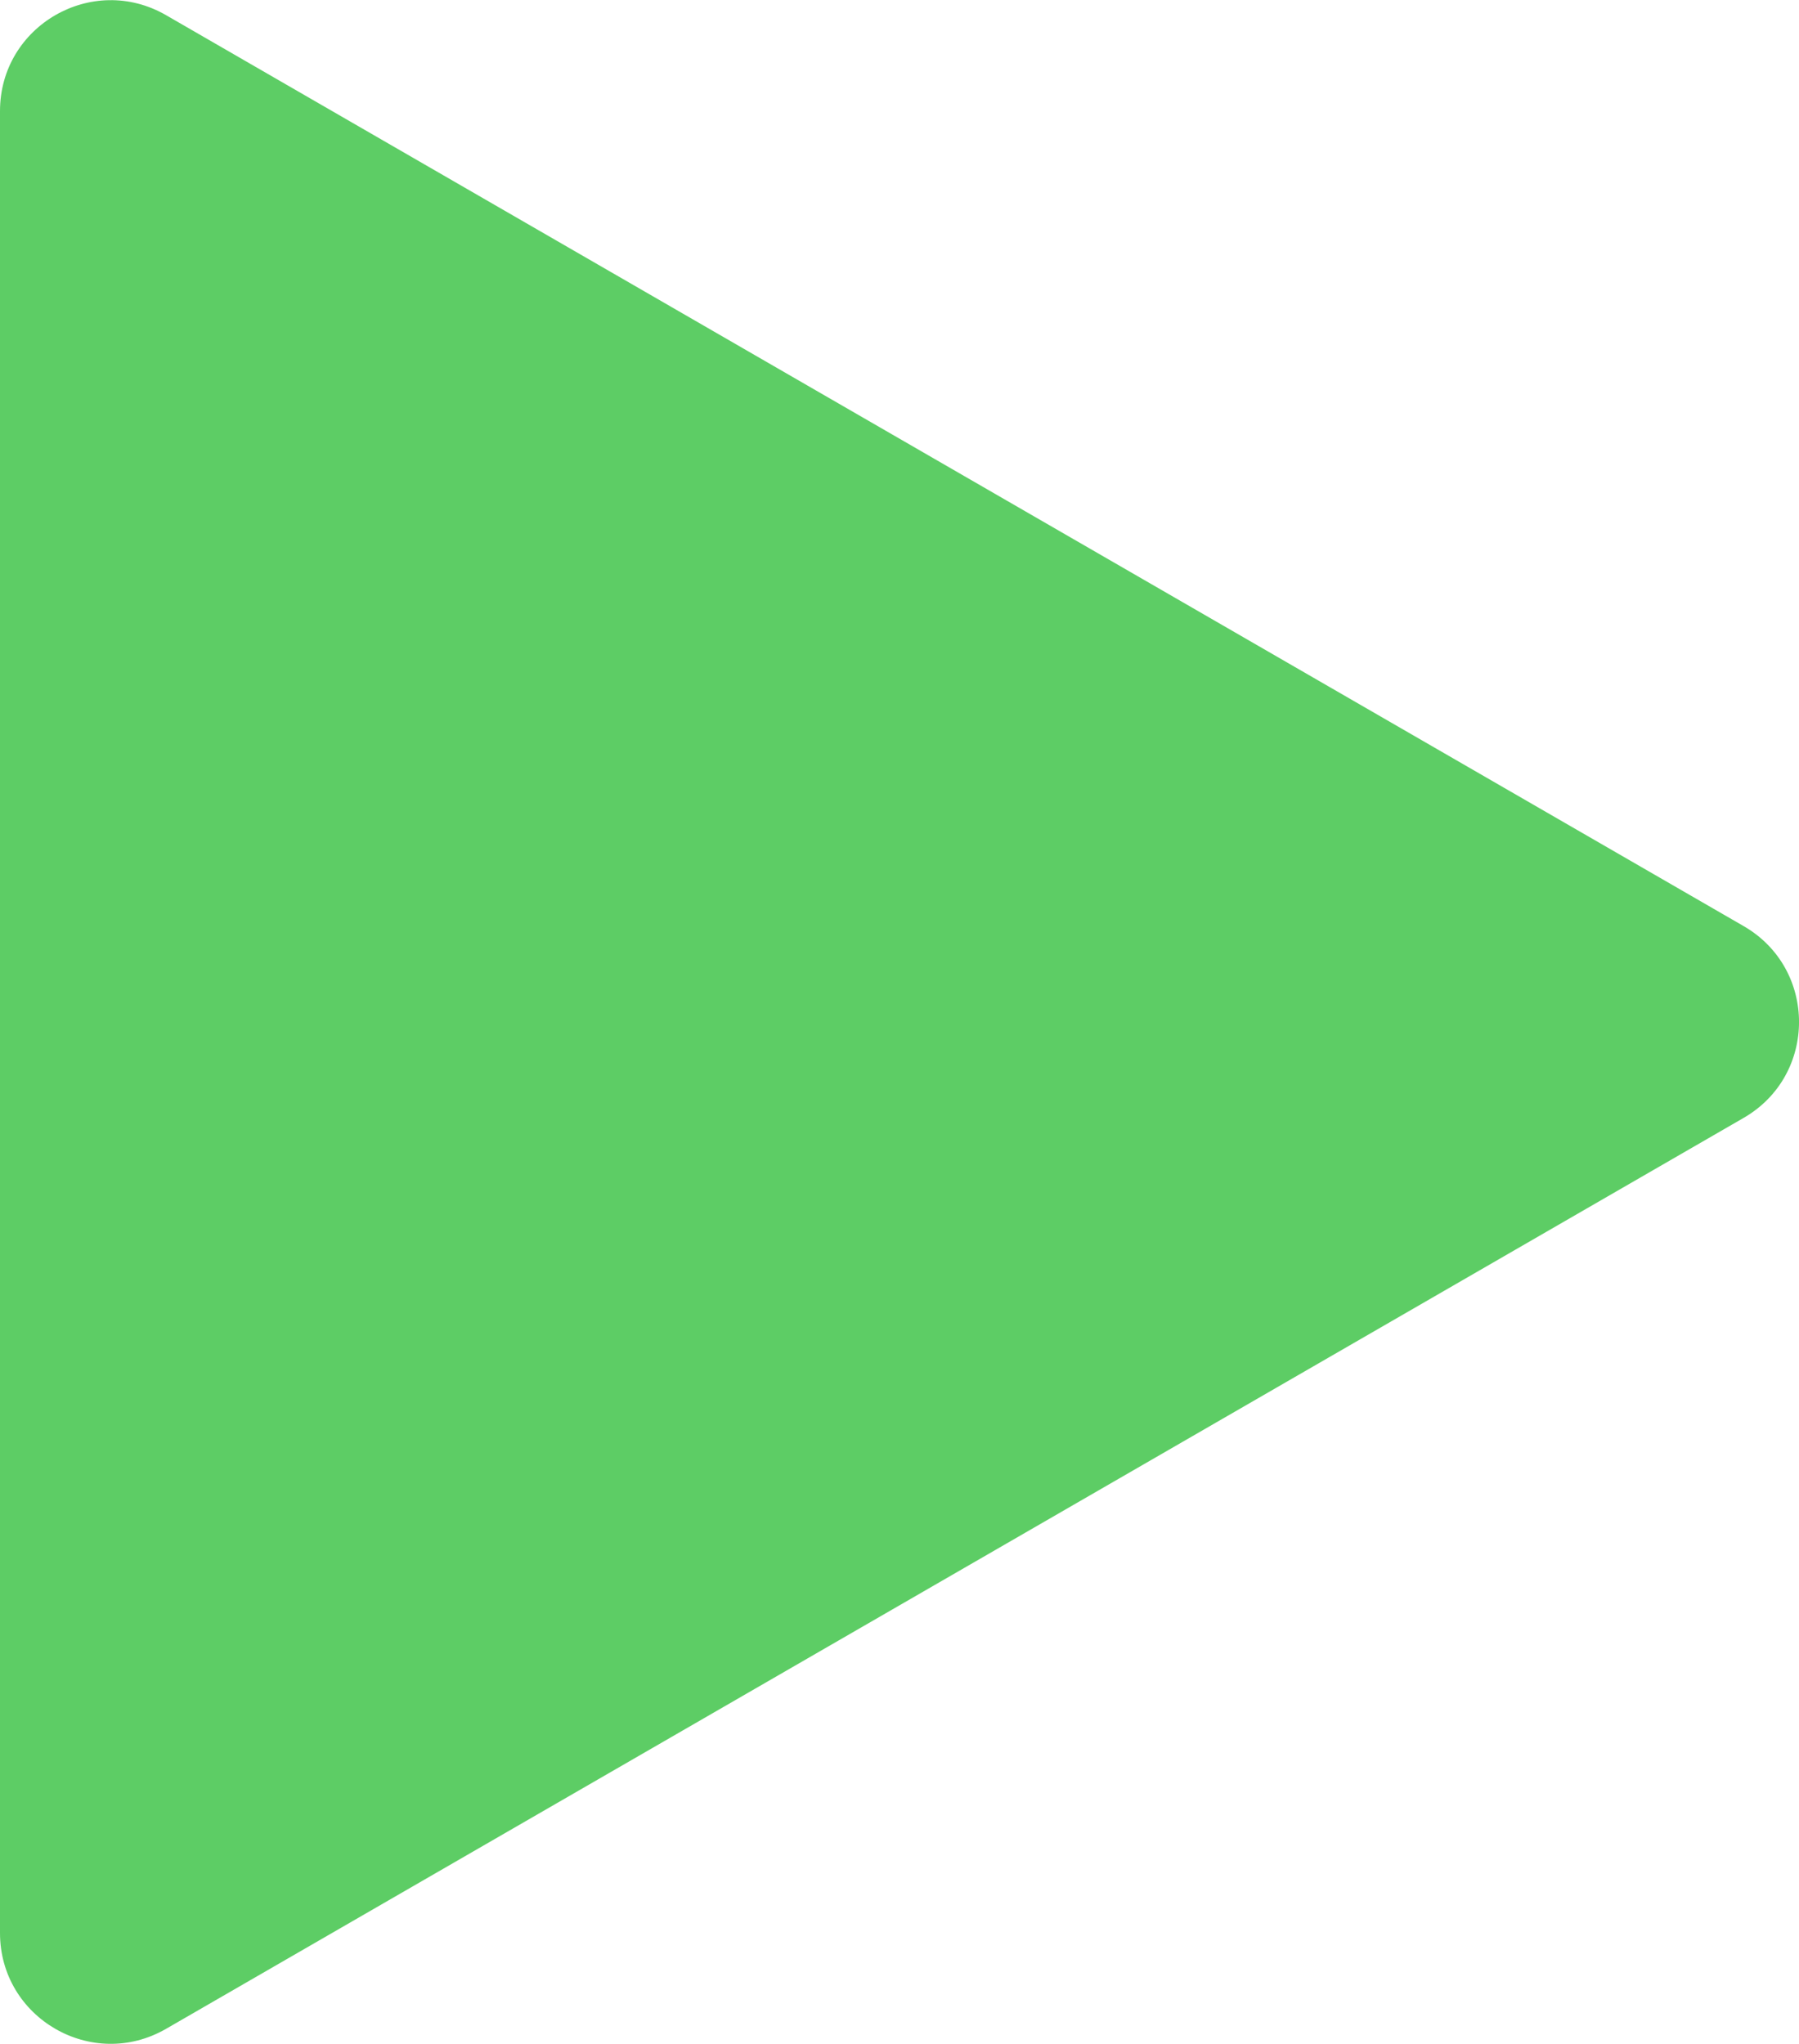 <svg xmlns="http://www.w3.org/2000/svg" fill="none" viewBox="168.75 46.27 16.25 18.46">
<g filter="url(#filter0_dddddd_110_192)">
<path d="M184.5 54.634C185.167 55.019 185.167 55.981 184.5 56.366L170.25 64.593C169.583 64.978 168.75 64.497 168.75 63.727L168.75 47.273C168.75 46.503 169.583 46.022 170.25 46.407L184.5 54.634Z" fill="#5DCD65"/>
</g>
<defs>
<filter id="filter0_dddddd_110_192" x="0.709" y="-121.77" width="352.332" height="354.539" filterUnits="userSpaceOnUse" color-interpolation-filters="sRGB">
<feFlood flood-opacity="0" result="BackgroundImageFix"/>
<feColorMatrix in="SourceAlpha" type="matrix" values="0 0 0 0 0 0 0 0 0 0 0 0 0 0 0 0 0 0 127 0" result="hardAlpha"/>
<feOffset/>
<feGaussianBlur stdDeviation="2"/>
<feColorMatrix type="matrix" values="0 0 0 0 0.227 0 0 0 0 0.651 0 0 0 0 0.259 0 0 0 1 0"/>
<feBlend mode="normal" in2="BackgroundImageFix" result="effect1_dropShadow_110_192"/>
<feColorMatrix in="SourceAlpha" type="matrix" values="0 0 0 0 0 0 0 0 0 0 0 0 0 0 0 0 0 0 127 0" result="hardAlpha"/>
<feOffset/>
<feGaussianBlur stdDeviation="4.001"/>
<feColorMatrix type="matrix" values="0 0 0 0 0.227 0 0 0 0 0.651 0 0 0 0 0.259 0 0 0 1 0"/>
<feBlend mode="normal" in2="effect1_dropShadow_110_192" result="effect2_dropShadow_110_192"/>
<feColorMatrix in="SourceAlpha" type="matrix" values="0 0 0 0 0 0 0 0 0 0 0 0 0 0 0 0 0 0 127 0" result="hardAlpha"/>
<feOffset/>
<feGaussianBlur stdDeviation="14.003"/>
<feColorMatrix type="matrix" values="0 0 0 0 0.227 0 0 0 0 0.651 0 0 0 0 0.259 0 0 0 1 0"/>
<feBlend mode="normal" in2="effect2_dropShadow_110_192" result="effect3_dropShadow_110_192"/>
<feColorMatrix in="SourceAlpha" type="matrix" values="0 0 0 0 0 0 0 0 0 0 0 0 0 0 0 0 0 0 127 0" result="hardAlpha"/>
<feOffset/>
<feGaussianBlur stdDeviation="28.007"/>
<feColorMatrix type="matrix" values="0 0 0 0 0.227 0 0 0 0 0.651 0 0 0 0 0.259 0 0 0 1 0"/>
<feBlend mode="normal" in2="effect3_dropShadow_110_192" result="effect4_dropShadow_110_192"/>
<feColorMatrix in="SourceAlpha" type="matrix" values="0 0 0 0 0 0 0 0 0 0 0 0 0 0 0 0 0 0 127 0" result="hardAlpha"/>
<feOffset/>
<feGaussianBlur stdDeviation="48.012"/>
<feColorMatrix type="matrix" values="0 0 0 0 0.227 0 0 0 0 0.651 0 0 0 0 0.259 0 0 0 1 0"/>
<feBlend mode="normal" in2="effect4_dropShadow_110_192" result="effect5_dropShadow_110_192"/>
<feColorMatrix in="SourceAlpha" type="matrix" values="0 0 0 0 0 0 0 0 0 0 0 0 0 0 0 0 0 0 127 0" result="hardAlpha"/>
<feOffset/>
<feGaussianBlur stdDeviation="84.02"/>
<feColorMatrix type="matrix" values="0 0 0 0 0.227 0 0 0 0 0.651 0 0 0 0 0.259 0 0 0 1 0"/>
<feBlend mode="normal" in2="effect5_dropShadow_110_192" result="effect6_dropShadow_110_192"/>
<feBlend mode="normal" in="SourceGraphic" in2="effect6_dropShadow_110_192" result="shape"/>
</filter>
</defs>
</svg>